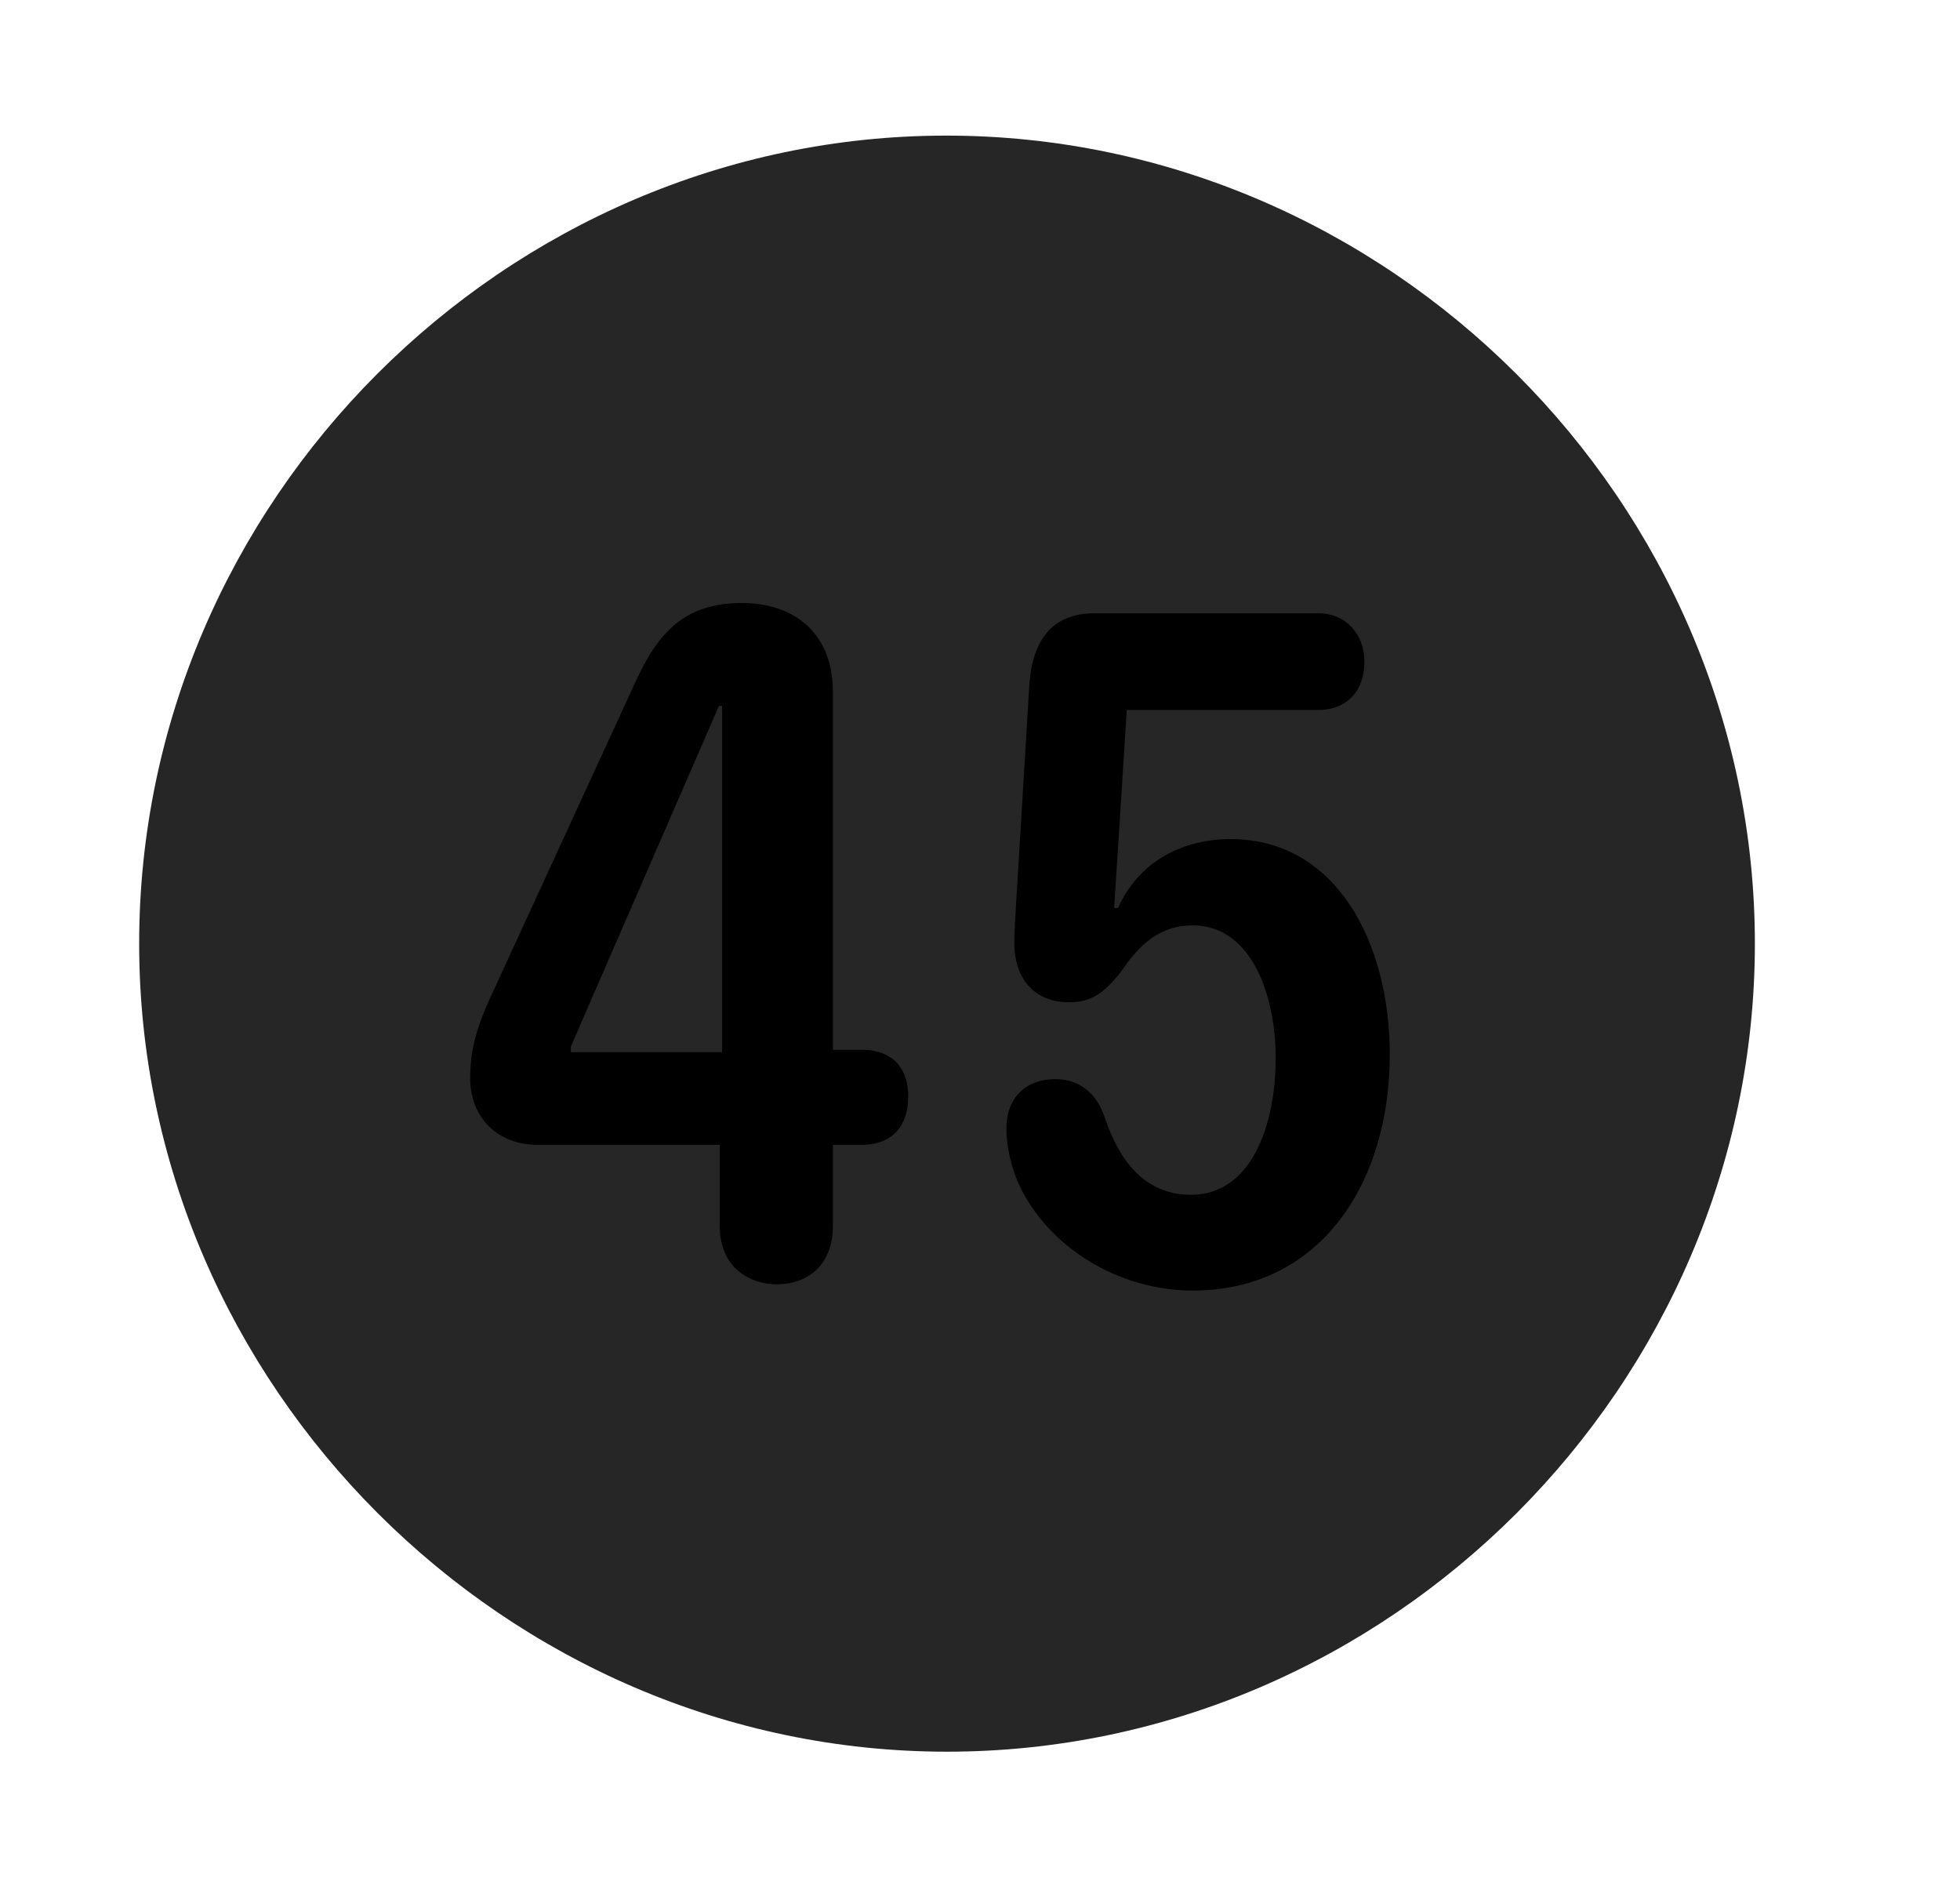 <svg width="29" height="28" viewBox="0 0 29 28" fill="currentColor" xmlns="http://www.w3.org/2000/svg">
<g clip-path="url(#clip0_2207_38160)">
<path d="M14.012 25.912C20.551 25.912 25.965 20.486 25.965 13.959C25.965 7.42 20.539 2.006 14 2.006C7.473 2.006 2.059 7.42 2.059 13.959C2.059 20.486 7.485 25.912 14.012 25.912Z" fill="currentColor" fill-opacity="0.85"/>
<path d="M11.492 18.998C11.117 18.998 10.649 18.775 10.649 18.131V16.935H7.953C7.367 16.935 6.957 16.537 6.957 15.951C6.957 15.576 7.028 15.259 7.239 14.791L9.395 10.103C9.735 9.353 10.133 8.92 10.977 8.92C11.774 8.92 12.324 9.388 12.324 10.232V15.529H12.746C13.239 15.529 13.438 15.834 13.438 16.22C13.438 16.631 13.227 16.935 12.746 16.935H12.324V18.131C12.324 18.716 11.95 18.998 11.492 18.998ZM10.684 15.564V10.443H10.637L8.446 15.482V15.564H10.684ZM17.645 19.091C16.567 19.091 15.489 18.459 15.055 17.474C14.961 17.24 14.891 16.97 14.891 16.689C14.891 16.244 15.172 15.963 15.617 15.963C15.934 15.963 16.215 16.138 16.344 16.525C16.567 17.193 16.953 17.674 17.621 17.674C18.512 17.674 18.875 16.654 18.875 15.646C18.875 14.756 18.535 13.689 17.645 13.689C17.164 13.689 16.86 13.97 16.59 14.369C16.332 14.697 16.145 14.826 15.817 14.826C15.254 14.826 15.008 14.416 15.008 13.959C15.008 13.795 15.02 13.607 15.031 13.42L15.231 10.115C15.278 9.482 15.559 9.072 16.192 9.072H19.508C19.918 9.072 20.188 9.388 20.188 9.787C20.188 10.22 19.93 10.502 19.508 10.502H16.672L16.485 13.431H16.543C16.848 12.74 17.504 12.412 18.207 12.412C19.766 12.412 20.563 13.935 20.563 15.599C20.563 17.509 19.532 19.091 17.645 19.091Z" fill="currentColor"/>
</g>
<defs>
<clipPath id="clip0_2207_38160">
<rect width="23.906" height="23.918" fill="currentColor" transform="translate(2.059 2.006)"/>
</clipPath>
</defs>
</svg>
